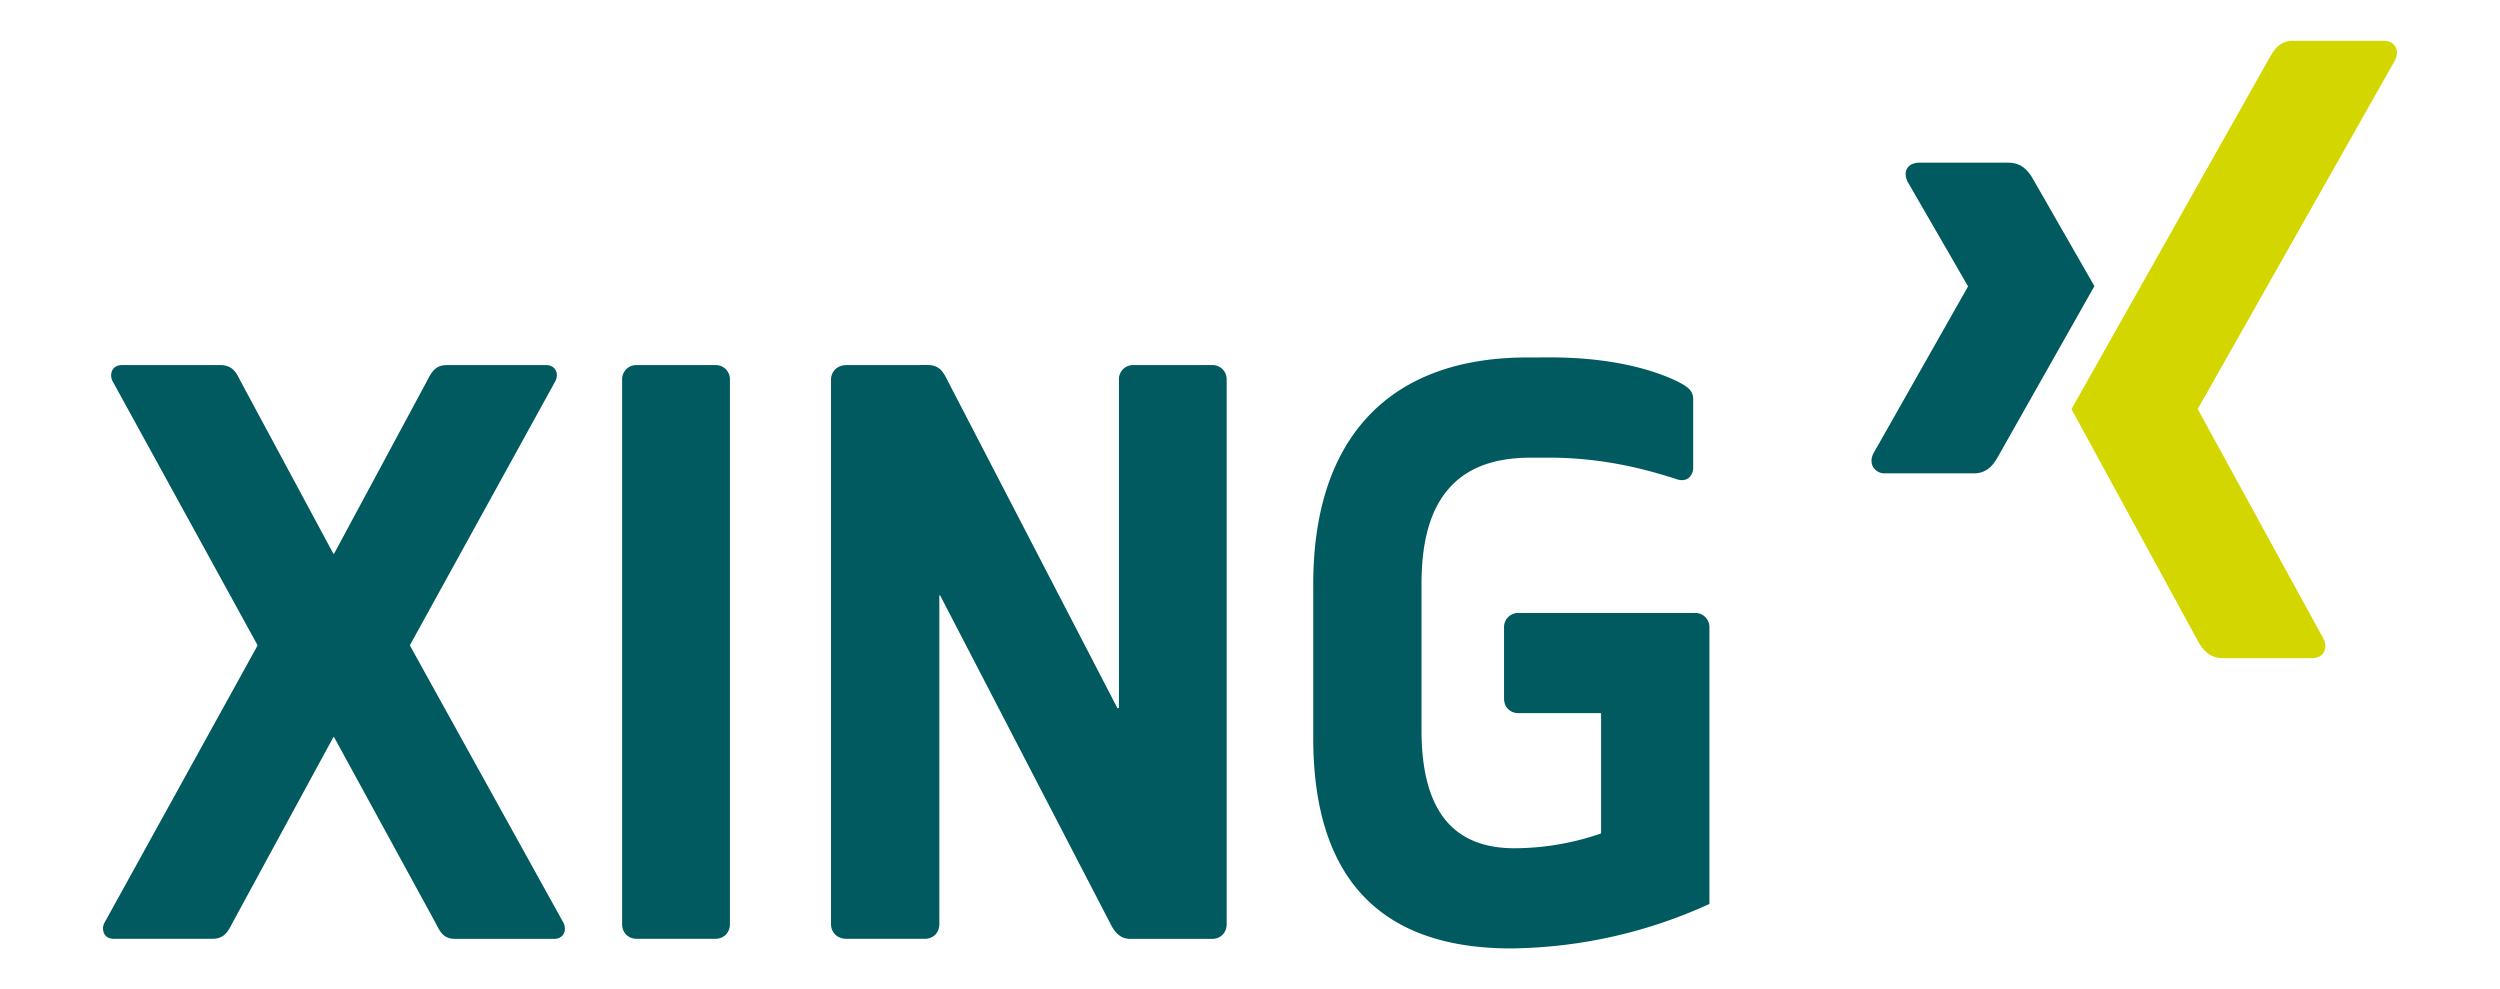 <svg version="1.0" width="250" height="98.92" viewBox="0 0 37.71 14.921" xmlns="http://www.w3.org/2000/svg"><path d="M28.952 2.454c-.081 0-.15.029-.183.084-.036.058-.03.131.007.206l.908 1.572c.002.003.002.005 0 .008l-1.427 2.518c-.037.075-.035.15 0 .206a.198.198 0 00.176.092h1.343c.2 0 .298-.135.366-.26l1.45-2.564-.923-1.61c-.067-.119-.168-.252-.374-.252zm-5.915 2.938c-2.084 0-3.228 1.217-3.228 3.42v2.32c0 2.103 1.001 3.174 2.984 3.174a7.372 7.372 0 002.992-.671V9.468a.213.213 0 00-.222-.222h-2.656a.213.213 0 00-.22.222v1.068c0 .13.09.221.22.221h1.237c.005 0 .007.003.007.008v1.801c0 .004-.004.007-.007.008a4.025 4.025 0 01-1.298.221c-.944 0-1.404-.586-1.404-1.786V8.811c0-.623.123-1.082.374-1.396.275-.344.69-.512 1.282-.512h.26c.858 0 1.521.192 1.946.329.066.02.126.01.168-.023a.2.2 0 00.068-.16V6.025c0-.116-.056-.18-.229-.267-.22-.11-.844-.367-1.923-.367zm-21.2.115c-.062 0-.11.024-.138.069a.182.182 0 000 .175l2.183 3.976a.026.026 0 010 .015l-2.305 4.175a.18.18 0 000 .176c.027.044.076.068.137.068h1.488c.17 0 .231-.095.298-.229l1.526-2.808c.002-.003.005-.008.008-.008.004 0 .006.005.008.008l1.534 2.808c.066.133.12.23.29.23H8.36c.062 0 .11-.025.138-.07a.16.16 0 00.023-.083.208.208 0 00-.023-.092L6.186 9.742v-.007-.008l2.19-3.976A.208.208 0 008.4 5.66c0-.03-.008-.06-.023-.083-.028-.045-.076-.07-.138-.07H6.743c-.17 0-.23.097-.297.23l-1.404 2.61c-.002.003-.004.007-.008.007-.003 0-.006-.004-.008-.007l-1.404-2.61c-.055-.112-.114-.23-.298-.23zm7.768 0a.213.213 0 00-.221.221v8.212c0 .129.092.221.221.221h1.183c.13 0 .222-.092.222-.221V5.728a.213.213 0 00-.222-.221zm3.16 0c-.13 0-.23.092-.23.221v8.212c0 .129.1.221.23.221h1.183c.129 0 .221-.092.221-.221V8.987c0-.004.004-.007.008-.008.004 0 .006.004.007.008l2.565 4.945c.052.106.135.23.297.23h1.237c.129 0 .22-.093.22-.222V5.728a.213.213 0 00-.22-.221H17.1a.213.213 0 00-.222.221v4.946c0 .004-.003.006-.007.007s-.013.004-.016 0l-2.564-4.945c-.056-.112-.114-.23-.297-.23z" fill="#005a5f"/><path d="M34.594.615c-.2 0-.287.126-.36.256l-2.988 5.3 1.909 3.501c.066.12.169.256.375.256h1.341c.081 0 .144-.03.179-.086.035-.057.034-.133-.003-.207l-1.894-3.46a.008.008 0 010-.009L36.127.908c.037-.074.038-.15.003-.207-.034-.056-.098-.086-.179-.086z" fill="#d4d600"/></svg>
